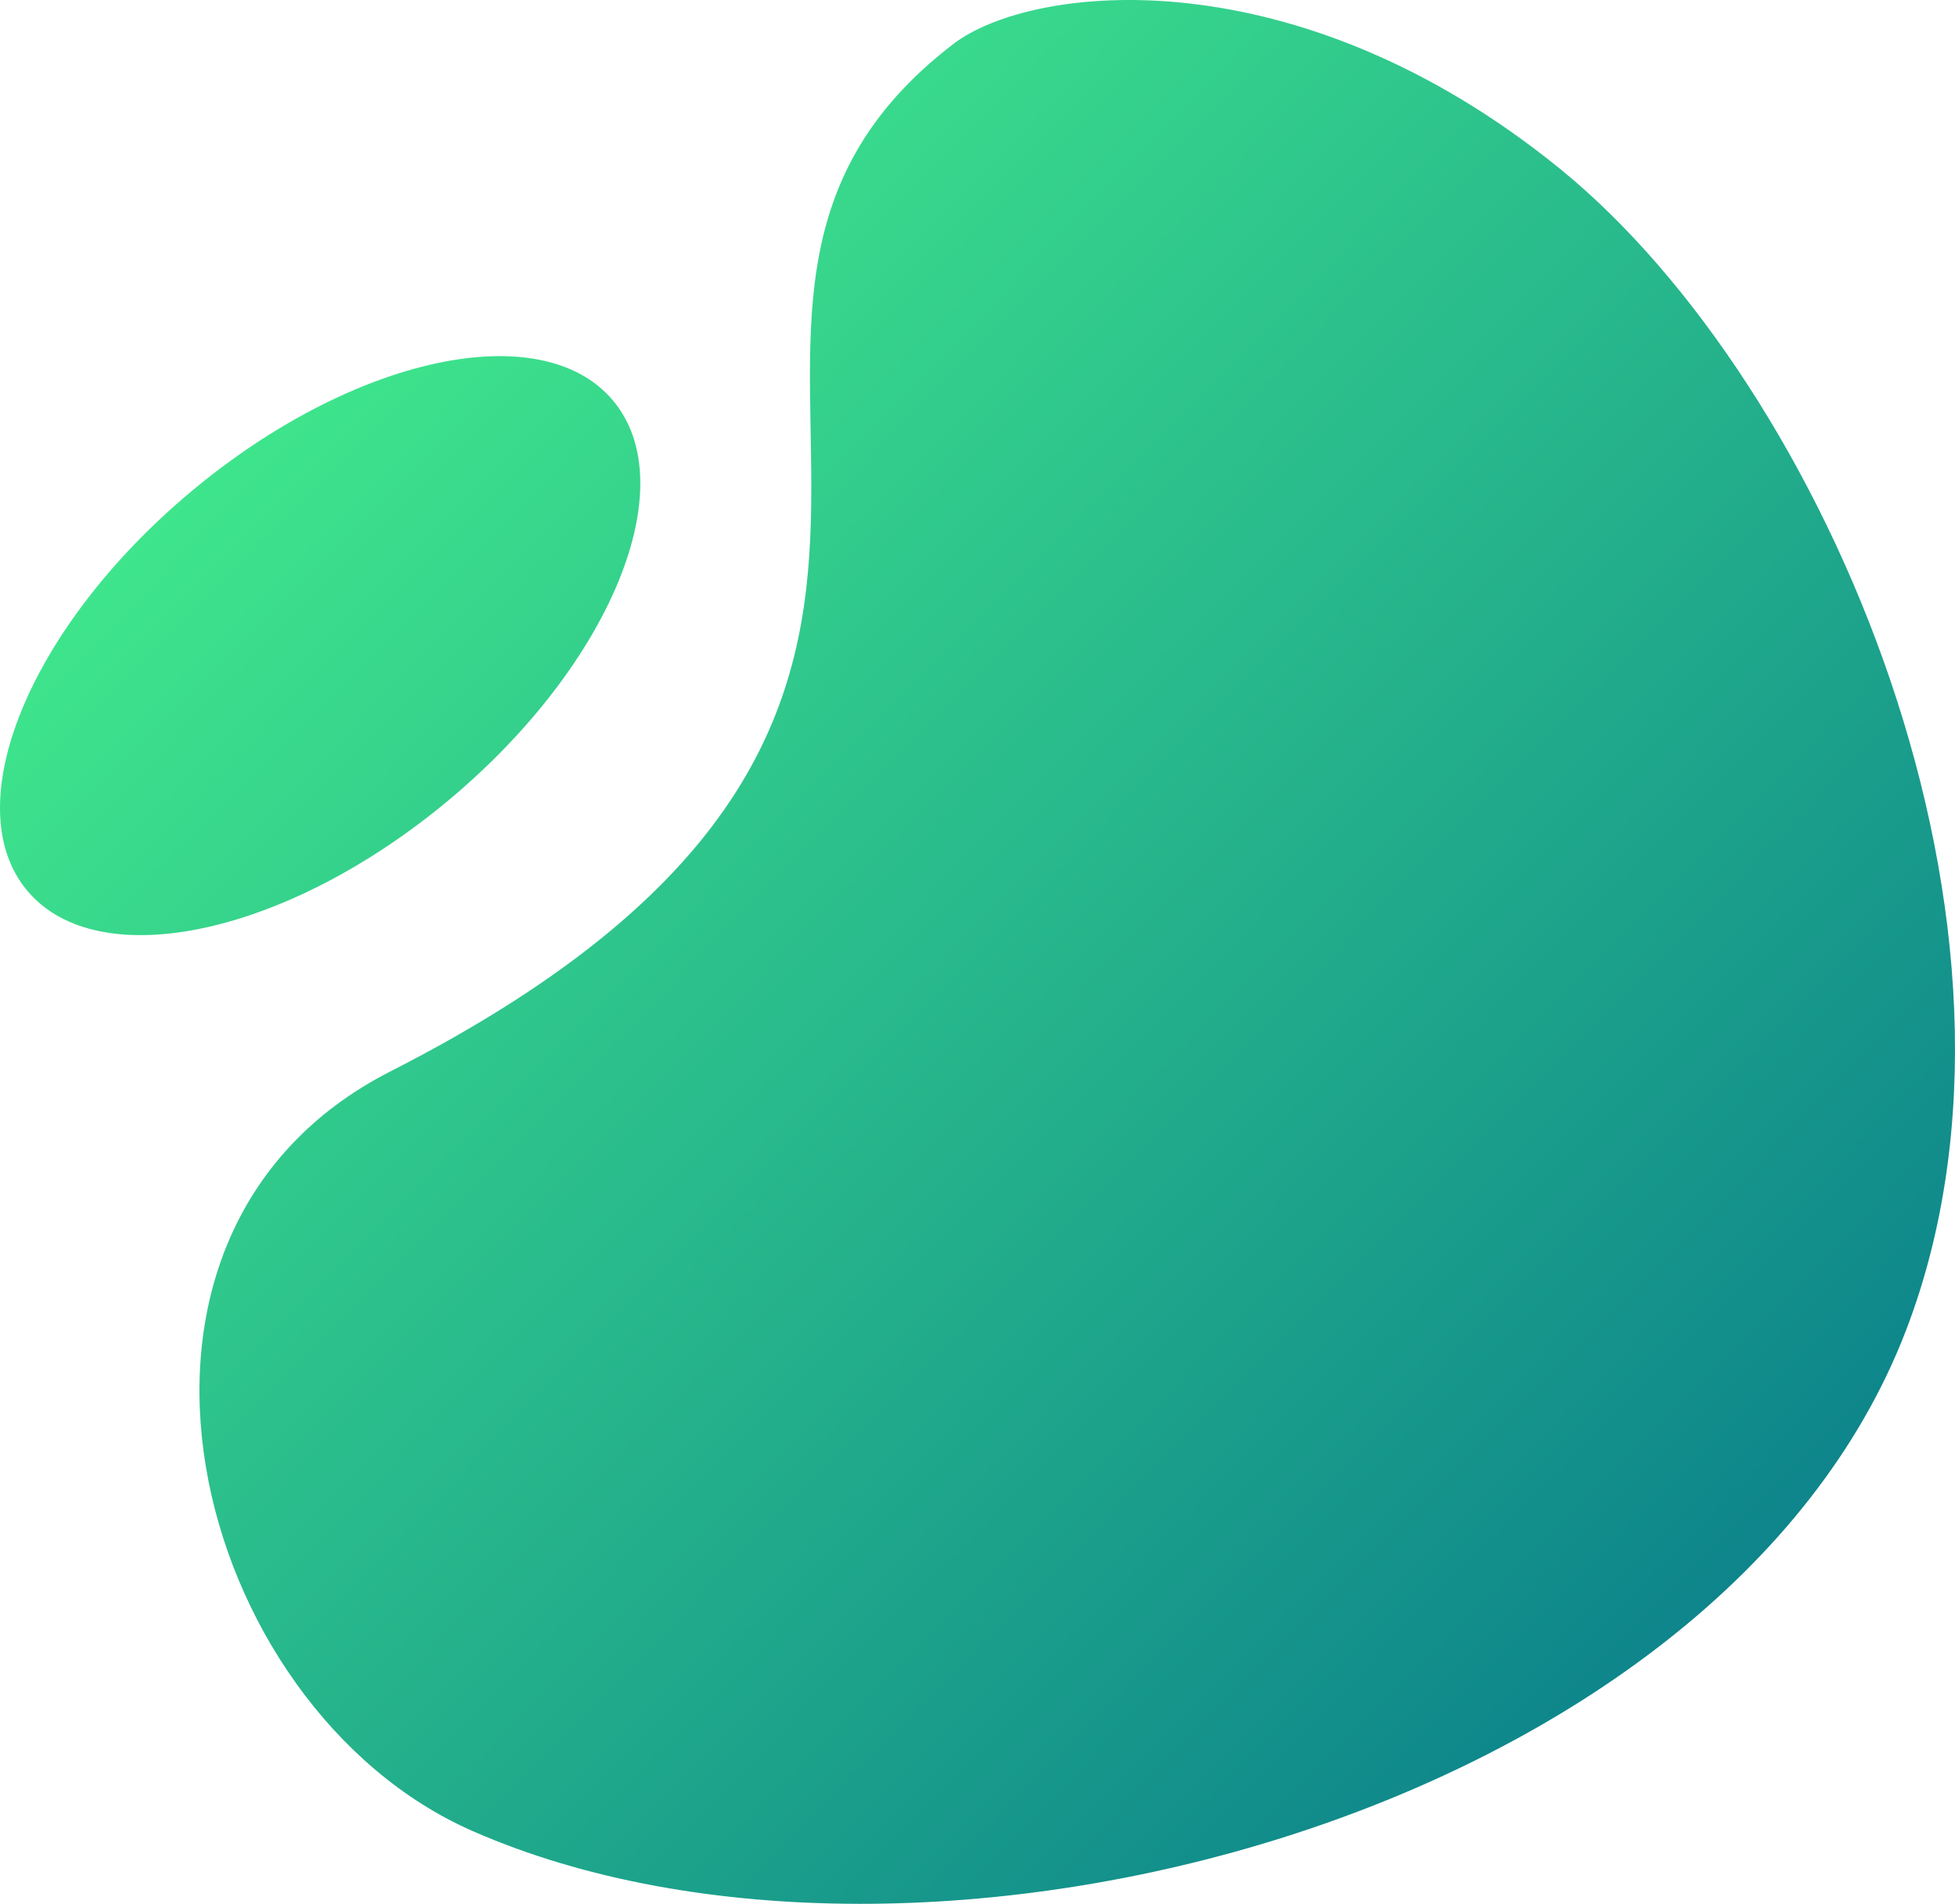 <?xml version="1.0" encoding="UTF-8"?>
<svg width="920px" height="896px" viewBox="0 0 920 896" version="1.1" xmlns="http://www.w3.org/2000/svg" xmlns:xlink="http://www.w3.org/1999/xlink">
    <!-- Generator: Sketch 60.1 (88133) - https://sketch.com -->
    <title>Solution-Background</title>
    <desc>Created with Sketch.</desc>
    <defs>
        <linearGradient x1="0%" y1="2.575%" x2="100%" y2="97.425%" id="linearGradient-1">
            <stop stop-color="#4CFF8D" offset="0%"></stop>
            <stop stop-color="#006B8A" offset="100%"></stop>
        </linearGradient>
    </defs>
    <g id="Actual" stroke="none" stroke-width="1" fill="none" fill-rule="evenodd">
        <g id="Case_Greenlinks_2560" transform="translate(-820, -4105)" fill="url(#linearGradient-1)">
            <g id="Big-Picture" transform="translate(781, 4105)">
                <g id="Solution-Background" transform="translate(39, 0)">
                    <path d="M734.439,79.708 C859.21,181.366 969.193,437.36 897.047,625.856 C809.631,854.245 433.061,954.161 222.435,861.762 C90.136,803.725 32.719,581.148 183.745,504.224 C526.477,329.657 280.289,149.839 448.572,20.741 C485.417,-7.523 609.668,-21.951 734.439,79.708 Z M89.796,231.453 C165.889,167.721 254.824,148.471 288.438,188.457 C322.052,228.444 287.617,312.525 211.524,376.258 C135.432,439.99 46.497,459.24 12.882,419.253 C-20.732,379.267 13.704,295.186 89.796,231.453 Z" id="Combined-Shape"></path>
                </g>
            </g>
        </g>
    </g>
</svg>